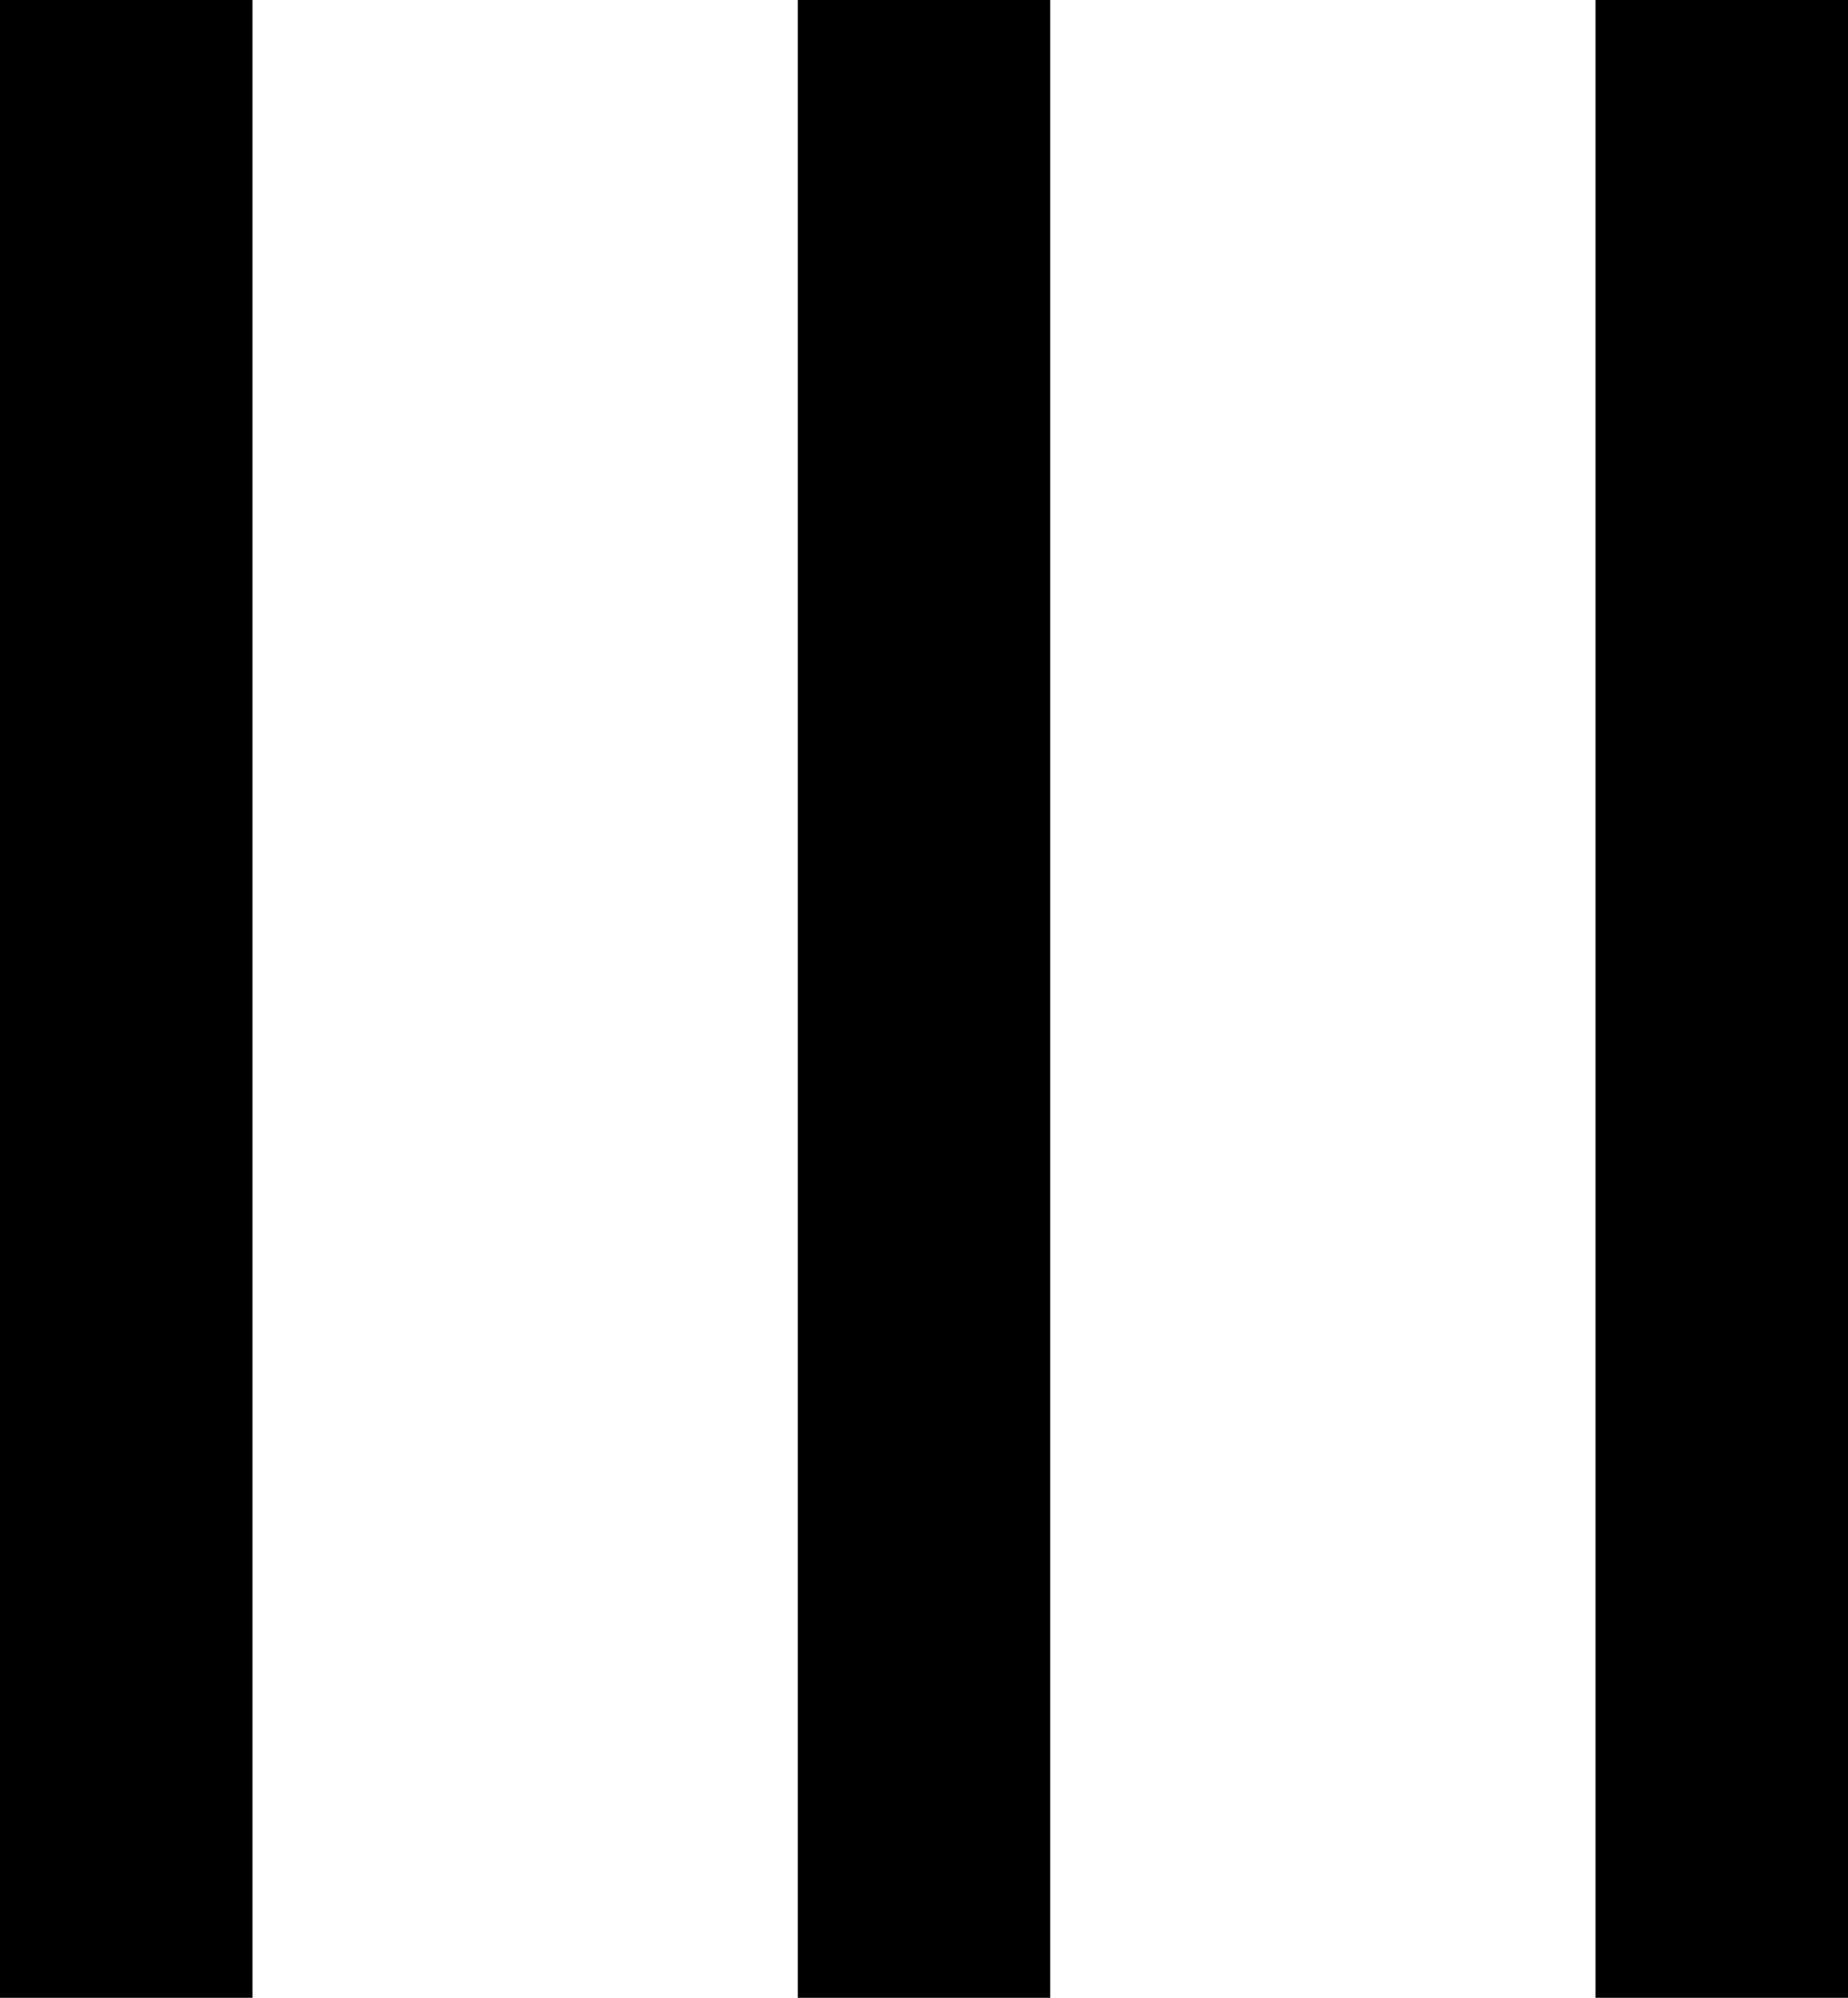 <svg width="37" height="40" viewBox="0 0 37 40" fill="none" xmlns="http://www.w3.org/2000/svg">
<path d="M5.055 0H0V40H5.055V0Z" fill="black"/>
<path d="M21.027 0H15.973V40H21.027V0Z" fill="black"/>
<path d="M37 0H31.945V40H37V0Z" fill="black"/>
</svg>
